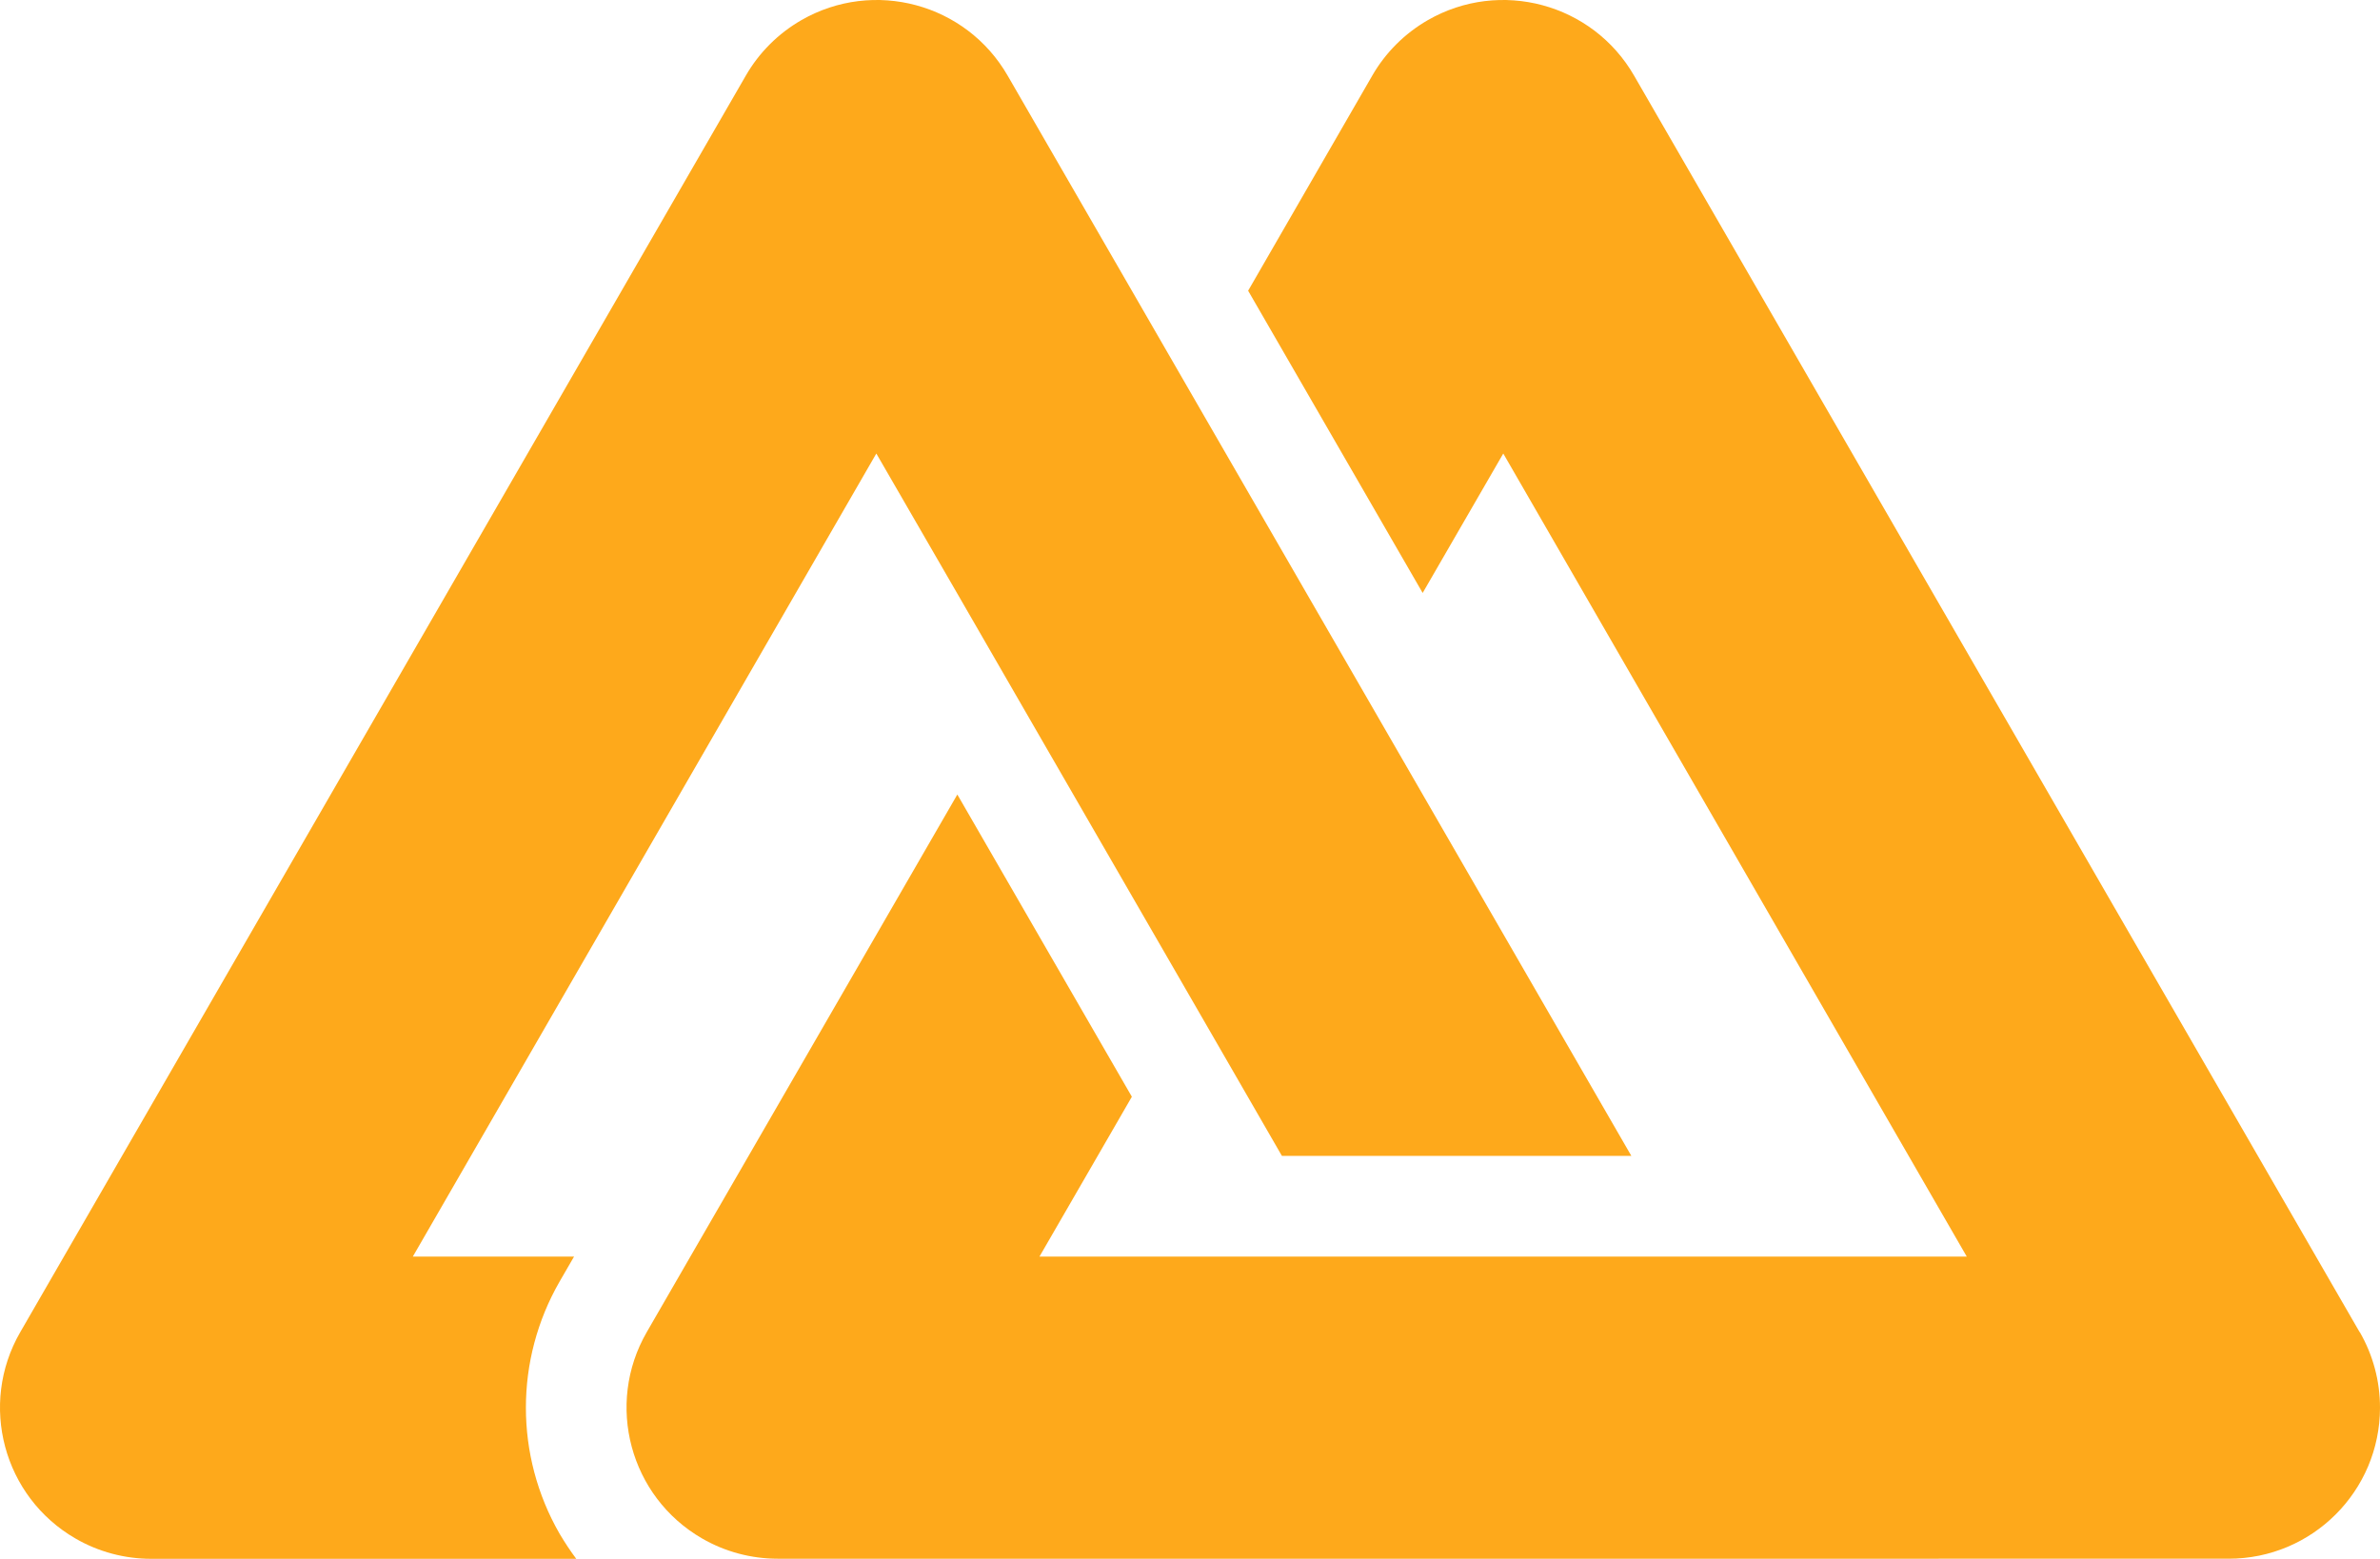 <?xml version="1.0" encoding="UTF-8"?><svg id="a" xmlns="http://www.w3.org/2000/svg" viewBox="0 0 236.2 154.74"><defs><style>.b{fill:#fea91b;}</style></defs><path class="b" d="M55.53,127.23l1.44-2.49h-16L86.97,45.02l8,13.84,5.77,10,17.32,30,5.77,10,3.39,5.88h34.68l-20.71-35.88-5.77-10-17.32-30-5.77-10-12.32-21.34c-4.13-7.18-13.3-9.65-20.48-5.52-2.29,1.32-4.2,3.22-5.52,5.52L2.01,132.24c-4.14,7.17-1.68,16.35,5.49,20.49,2.28,1.32,4.87,2.01,7.51,2.01H57.19c-.6-.8-1.15-1.64-1.66-2.5-4.45-7.74-4.45-17.27,0-25.01Z"/><path class="b" d="M234.18,132.24L162.18,7.52c-4.13-7.18-13.3-9.65-20.48-5.52-2.29,1.32-4.2,3.22-5.52,5.52l-12.31,21.34,17.32,30,8-13.84,46,79.72H103.16l5.78-10,3.39-5.87-17.32-30-20.71,35.86-5.78,10-4.33,7.5c-4.14,7.17-1.68,16.35,5.49,20.49,2.28,1.32,4.87,2.01,7.51,2.01H221.19c8.28,0,15-6.71,15.01-14.99,0-2.64-.69-5.23-2.01-7.51h-.01Z"/></svg>